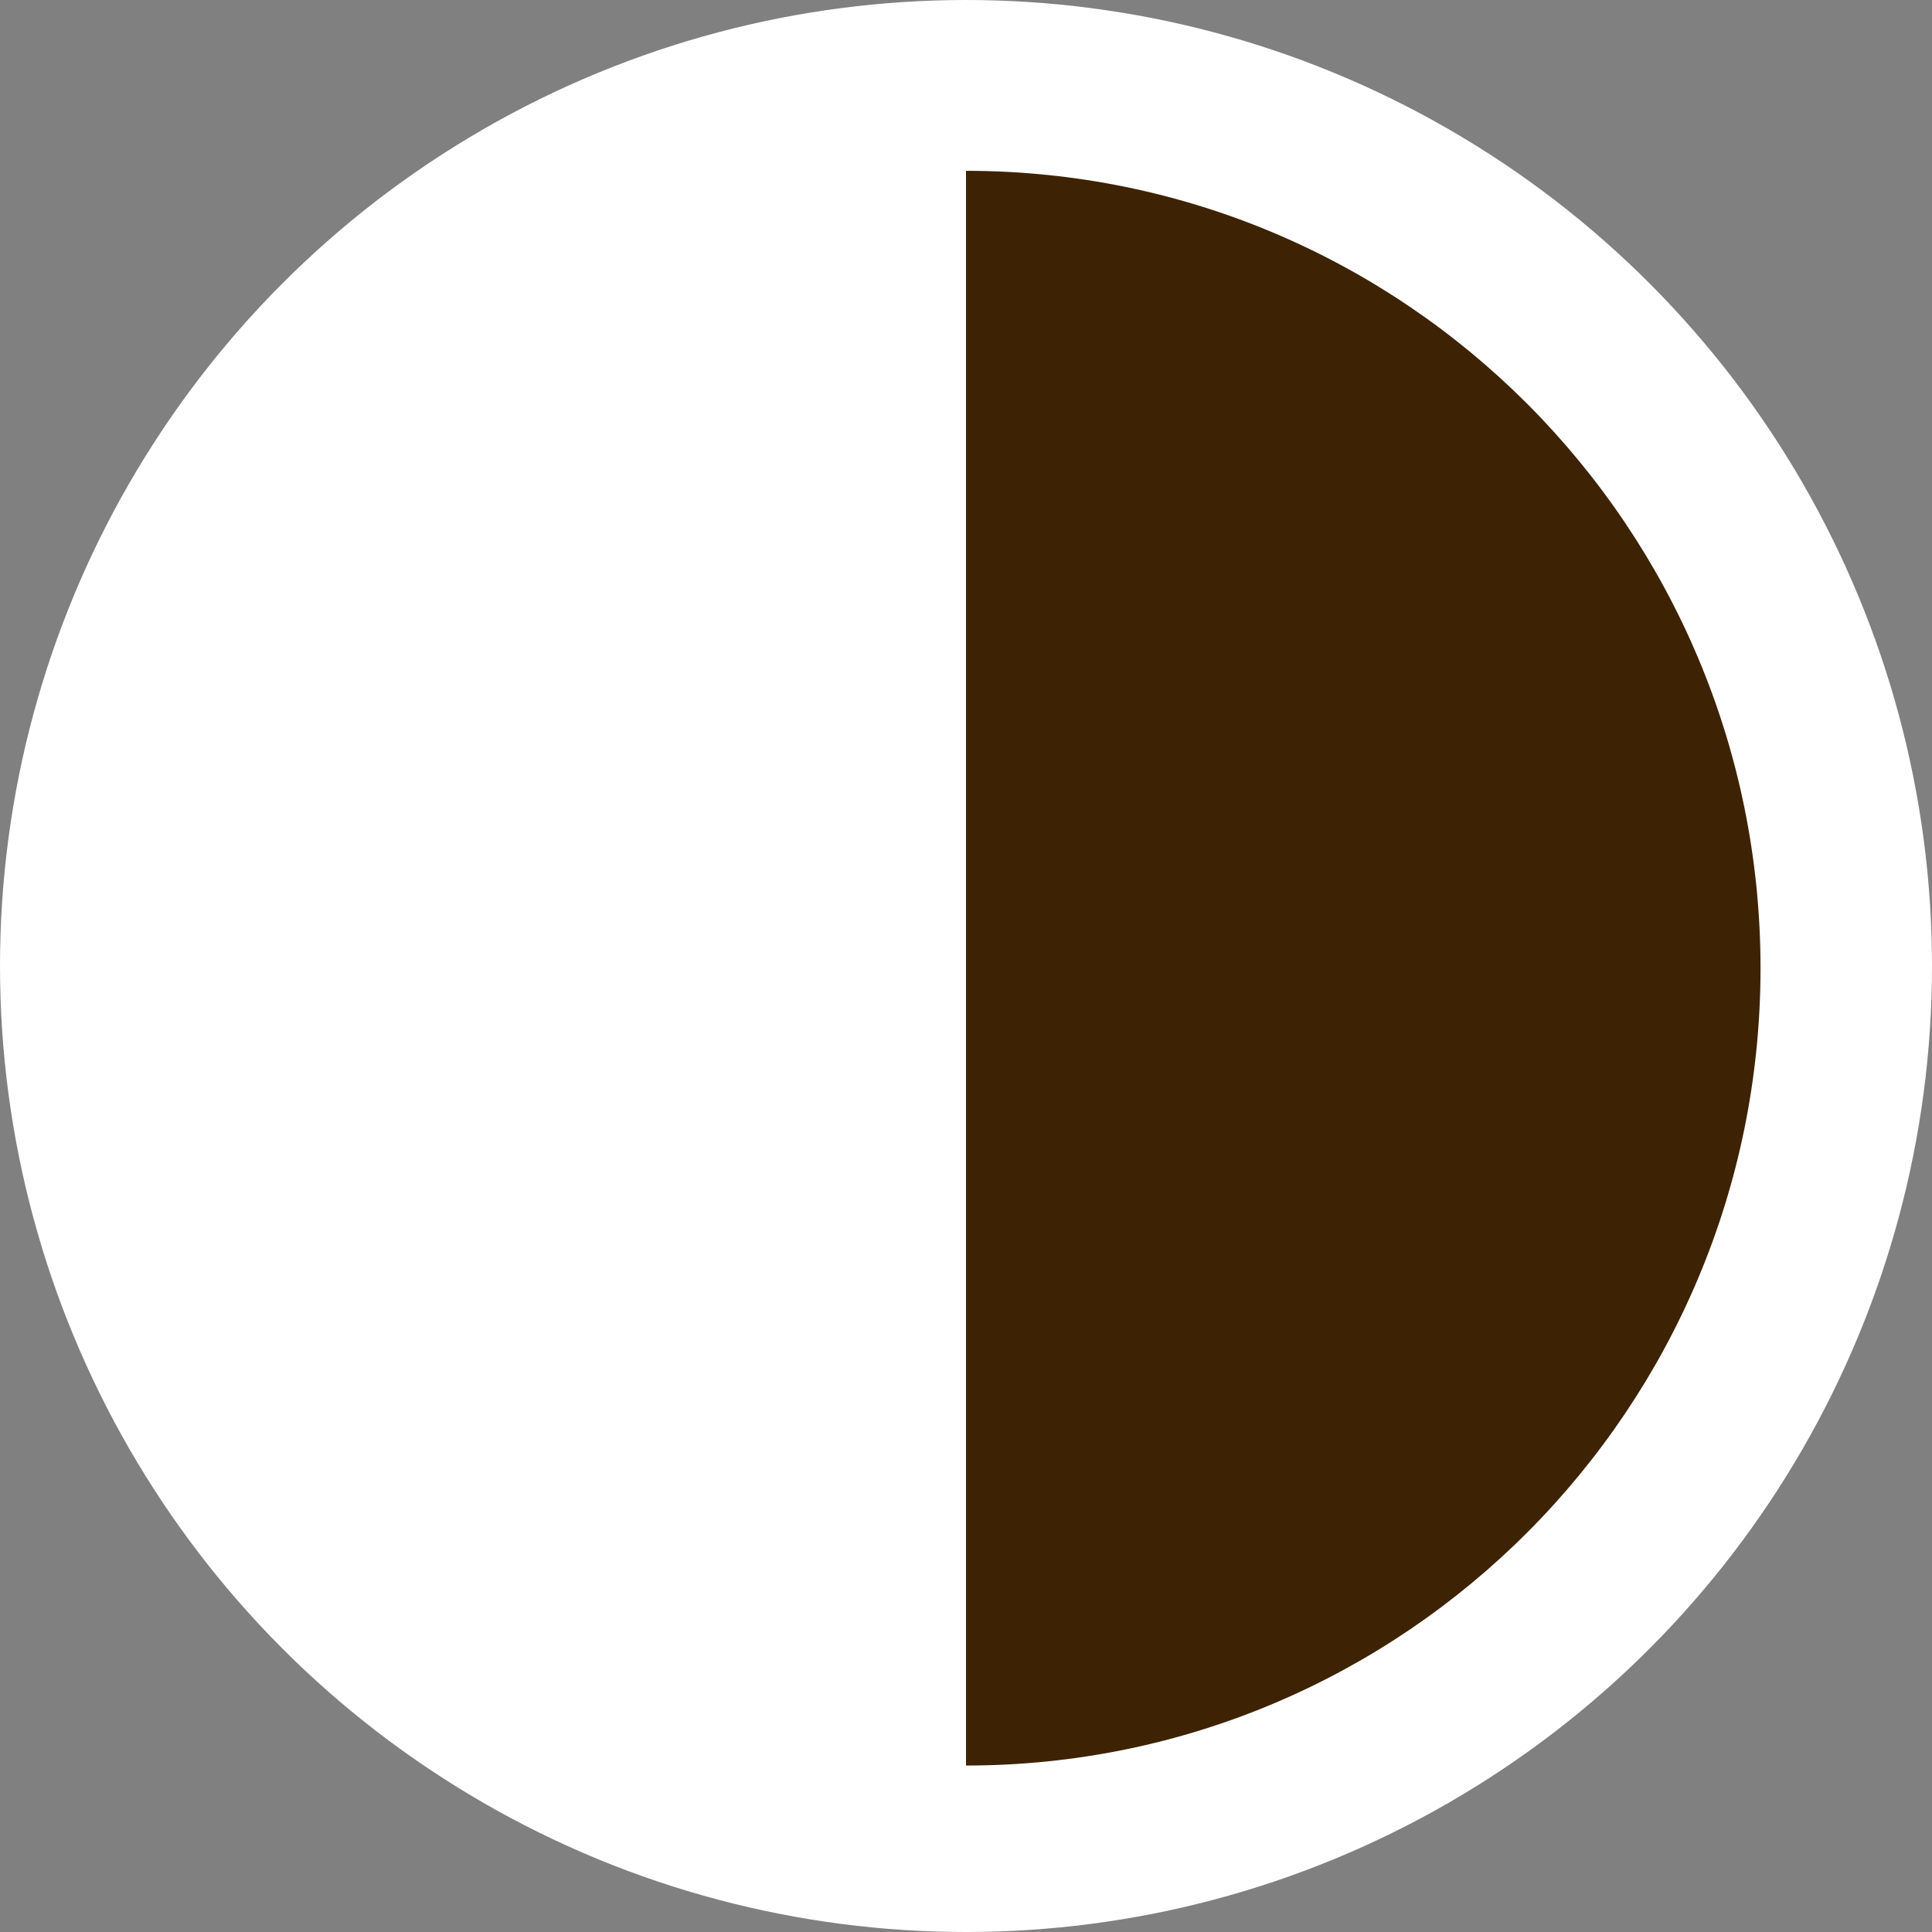 <svg id="Layer_1" data-name="Layer 1" xmlns="http://www.w3.org/2000/svg" viewBox="0 0 296.66 296.66"><rect x="0" y="0" width="296.66" height="296.66" fill="#808080" stroke="none"/><defs><style>.cls-1{fill:#fff;stroke:#fff;stroke-miterlimit:10;stroke-width:10px;}.cls-2{fill:#3d2304;}</style></defs><circle class="cls-1" cx="148.33" cy="148.33" r="143.33"/><path class="cls-2" d="M150,27.9c67.35,0,122,54.81,122,122.43S217.35,272.77,150,272.77" transform="translate(-1.67 -1.67)"/></svg>